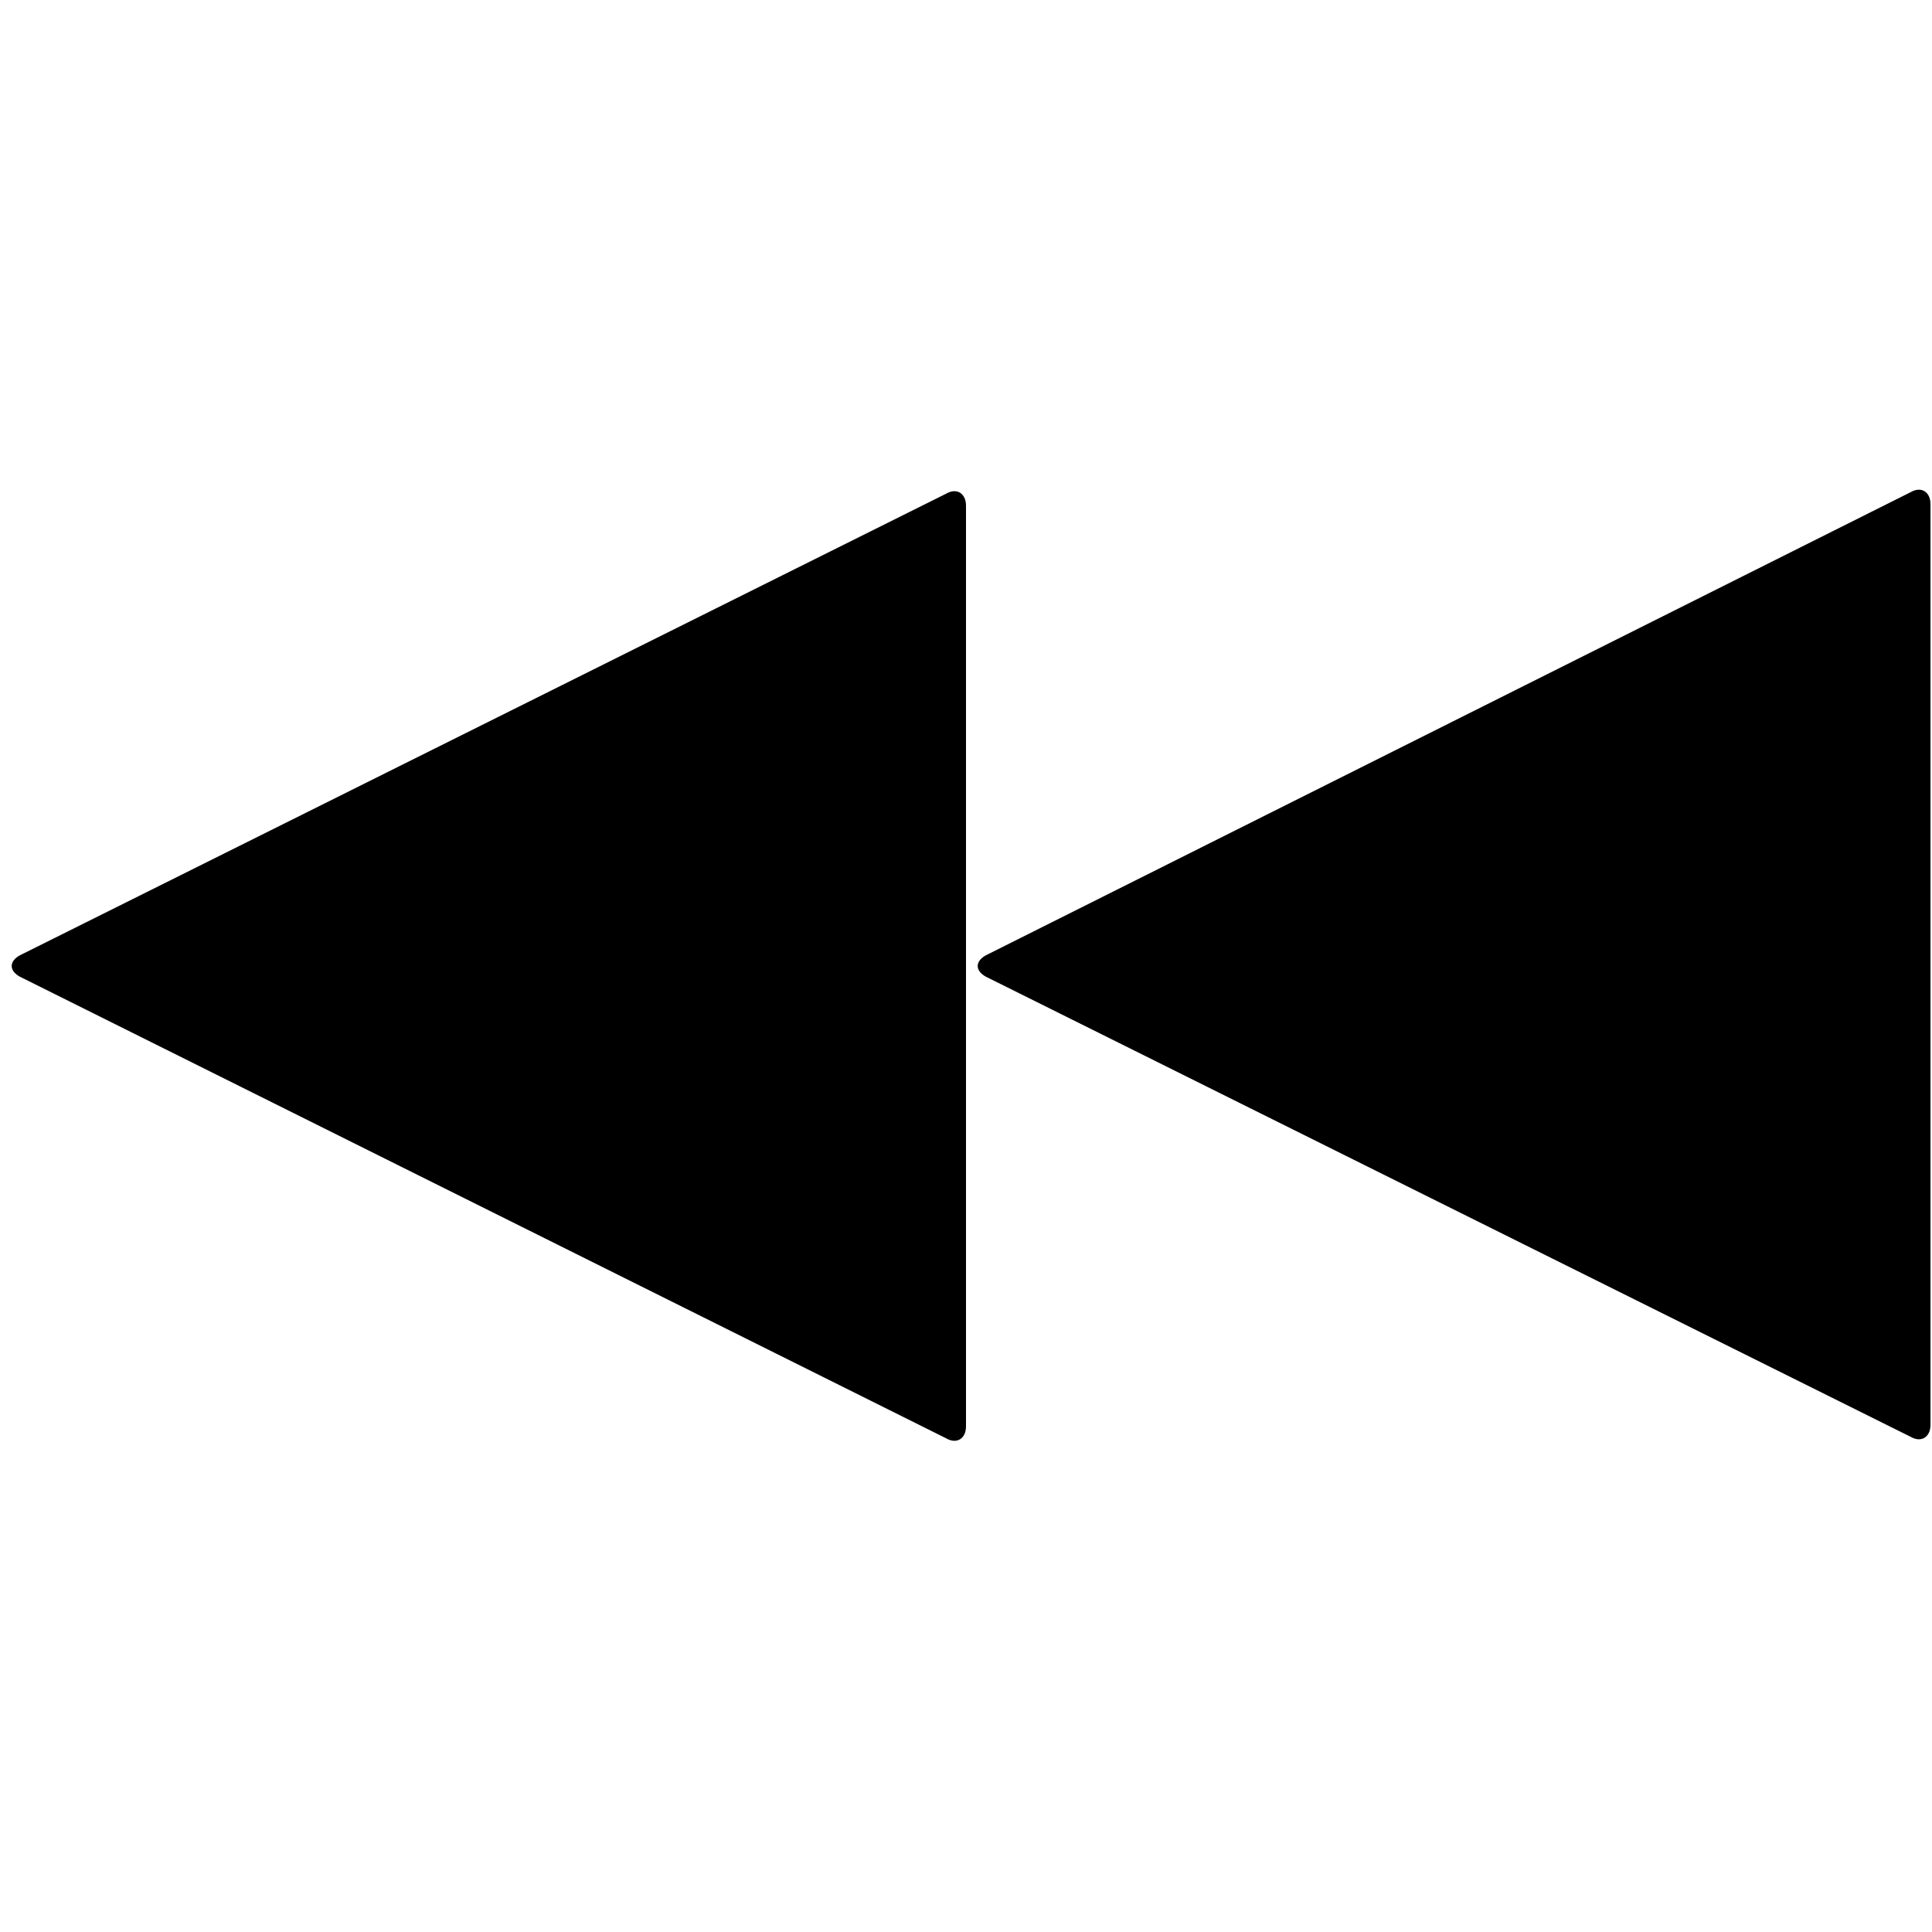 <svg version="1.1" xmlns="http://www.w3.org/2000/svg" data-icon="media-skip-backward" width="128" height="128" class="iconic iconic-media-skip iconic-size-lg iconic-media-skip-backward" viewBox="0 0 128 128">
  <g>
    <title>Media Skip Backward</title>
  </g>
  <g data-width="128" data-height="64" class="iconic-container iconic-media-skip-backward" transform="translate(0 32 ) scale(1 1 ) ">
    <path d="M1.3 31.3l61.4-30.6c.7-.4 1.3 0 1.3.8v61c0 .8-.6 1.2-1.3.8l-61.4-30.6c-.7-.4-.7-1 0-1.4z" class="iconic-skip-backward-arrowhead iconic-skip-backward-arrowhead-front iconic-property-fill"></path>
    <path d="M65.3 31.3l61.3-30.7c.7-.4 1.3 0 1.3.8v61c0 .8-.6 1.2-1.3.8l-61.3-30.5c-.7-.4-.7-1 0-1.4z" class="iconic-skip-backward-arrowhead iconic-skip-backward-arrowhead-back iconic-property-fill"></path>
  </g>
</svg>